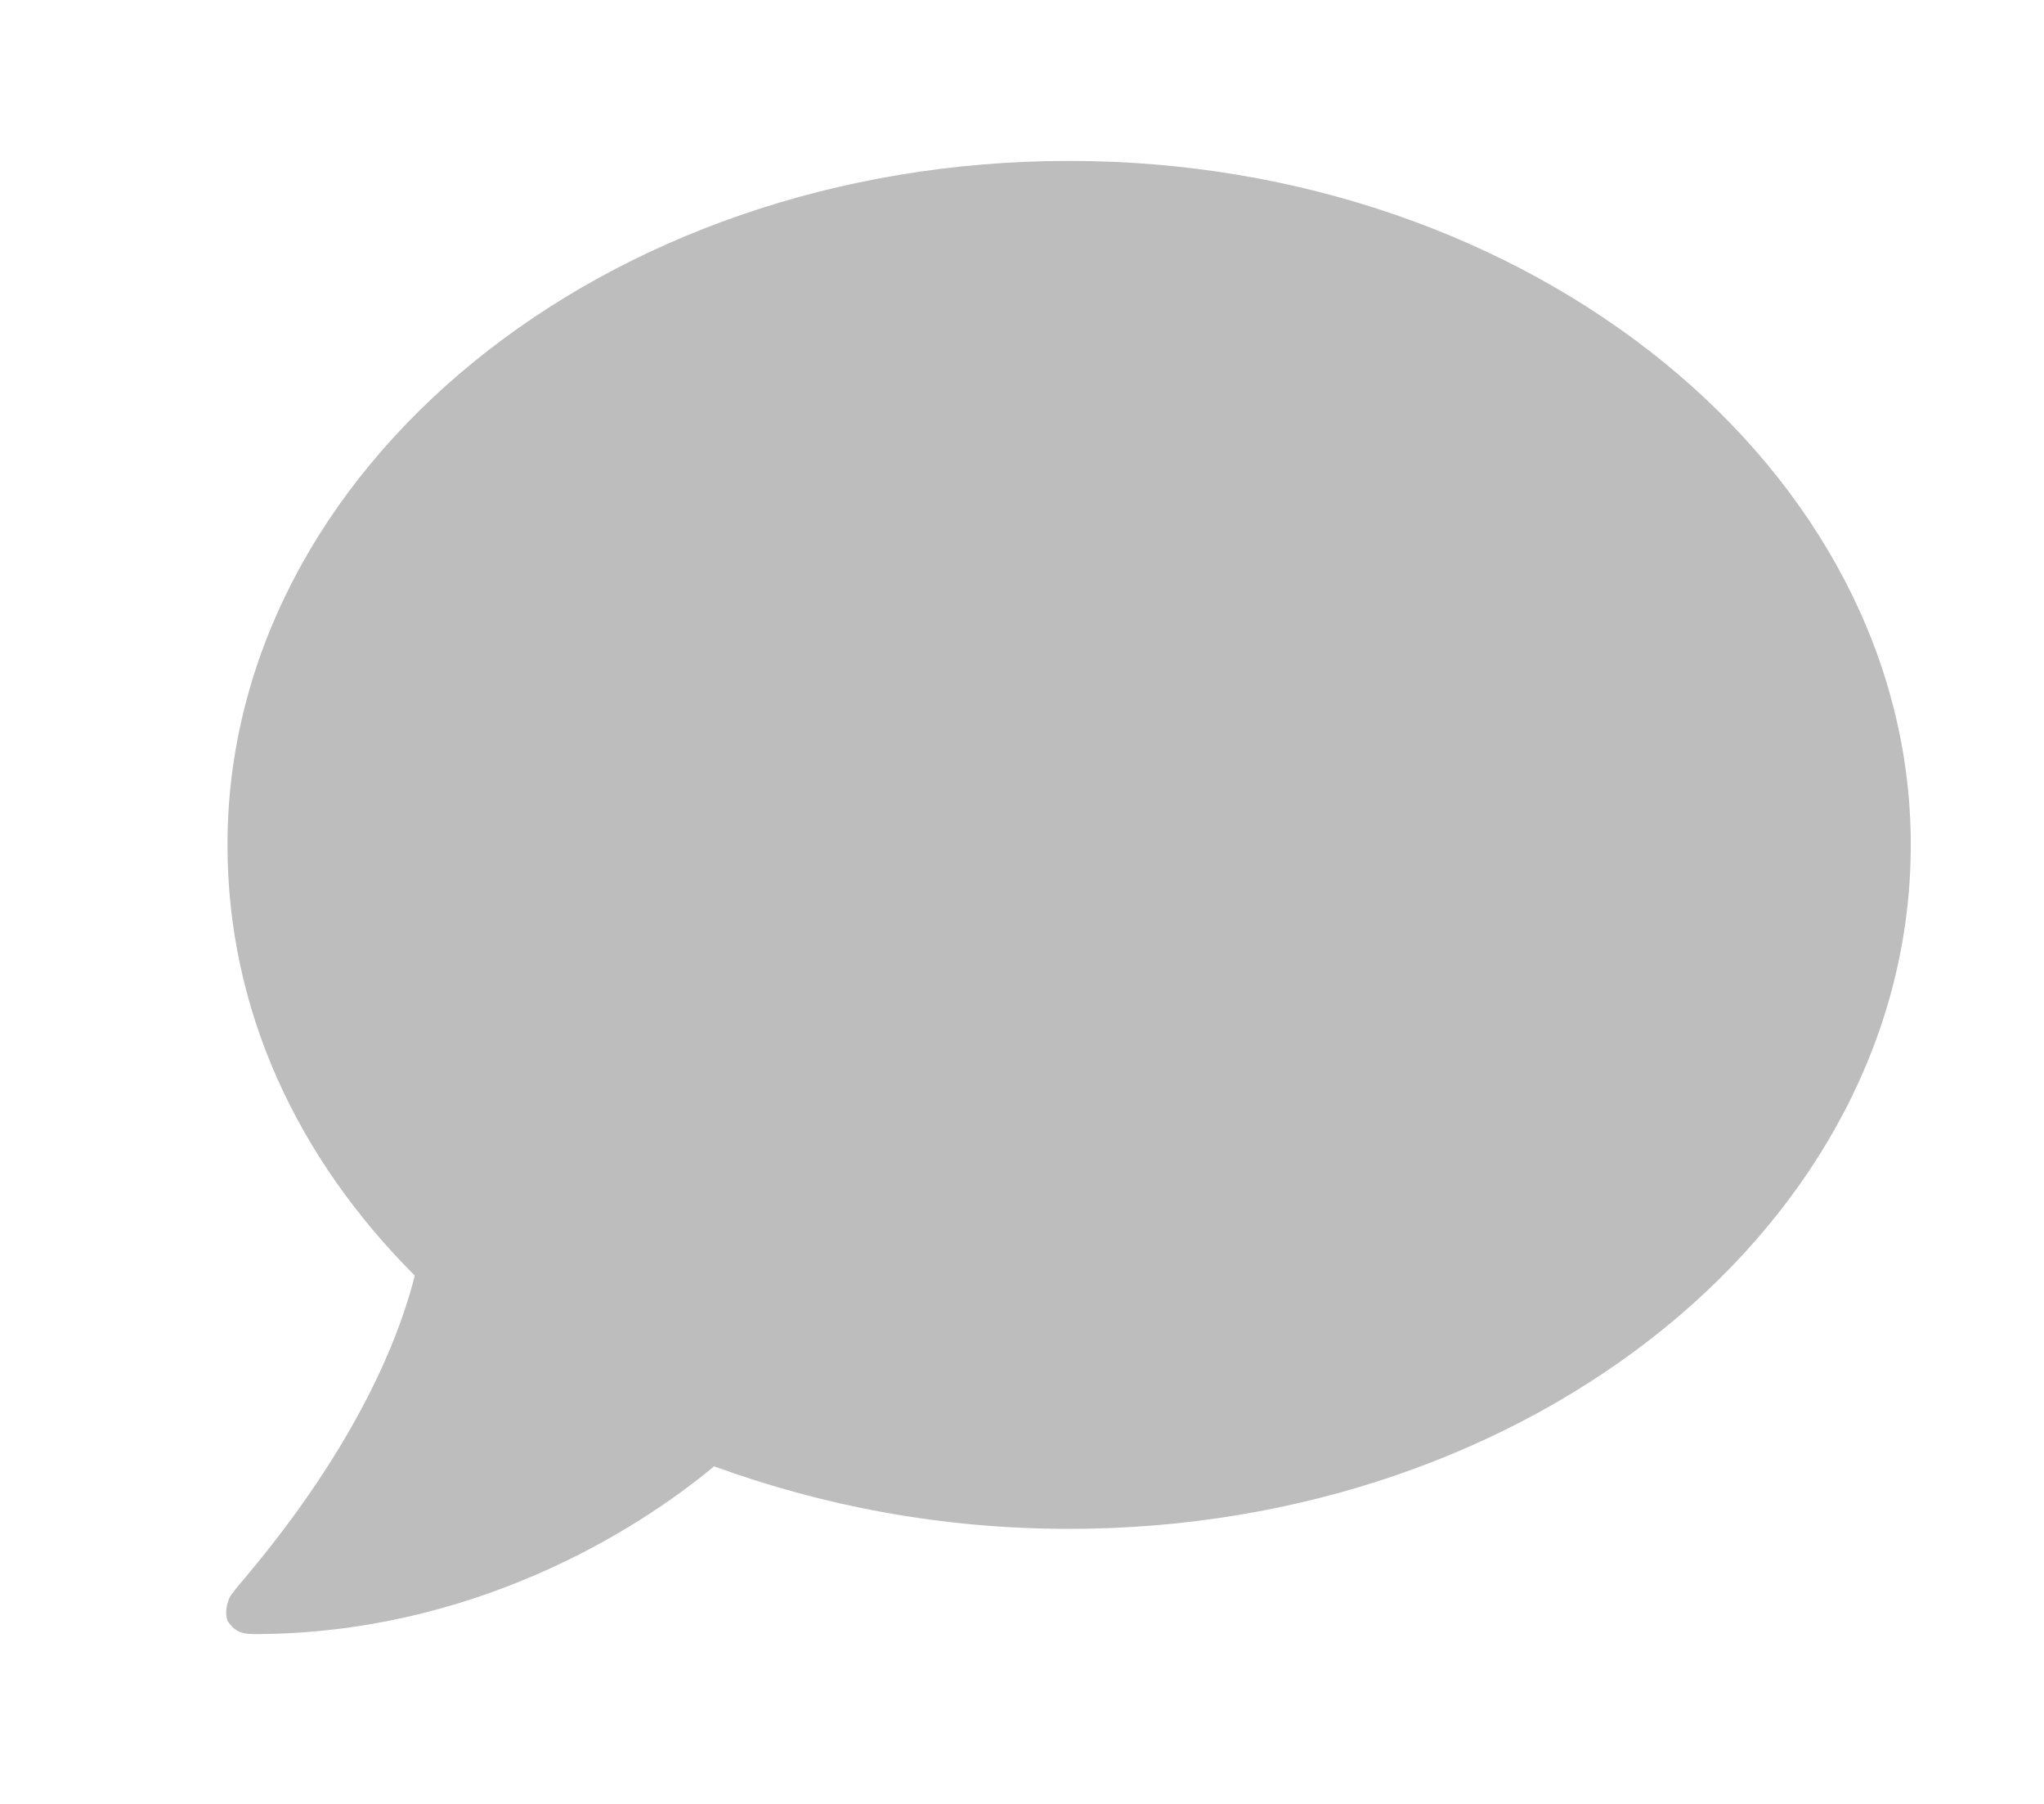 <svg width="17" height="15" viewBox="0 0 17 15" fill="none" xmlns="http://www.w3.org/2000/svg">
<path d="M8.892 1.338C5.009 1.338 1.892 3.908 1.892 7.025C1.892 8.392 2.466 9.623 3.45 10.607C3.095 12.002 1.947 13.205 1.947 13.232C1.892 13.287 1.865 13.396 1.892 13.478C1.947 13.56 2.001 13.588 2.111 13.588C3.915 13.588 5.282 12.74 5.939 12.193C6.841 12.521 7.825 12.713 8.892 12.713C12.747 12.713 15.892 10.17 15.892 7.025C15.892 3.908 12.747 1.338 8.892 1.338Z" fill="#BDBDBD"/>
</svg>
